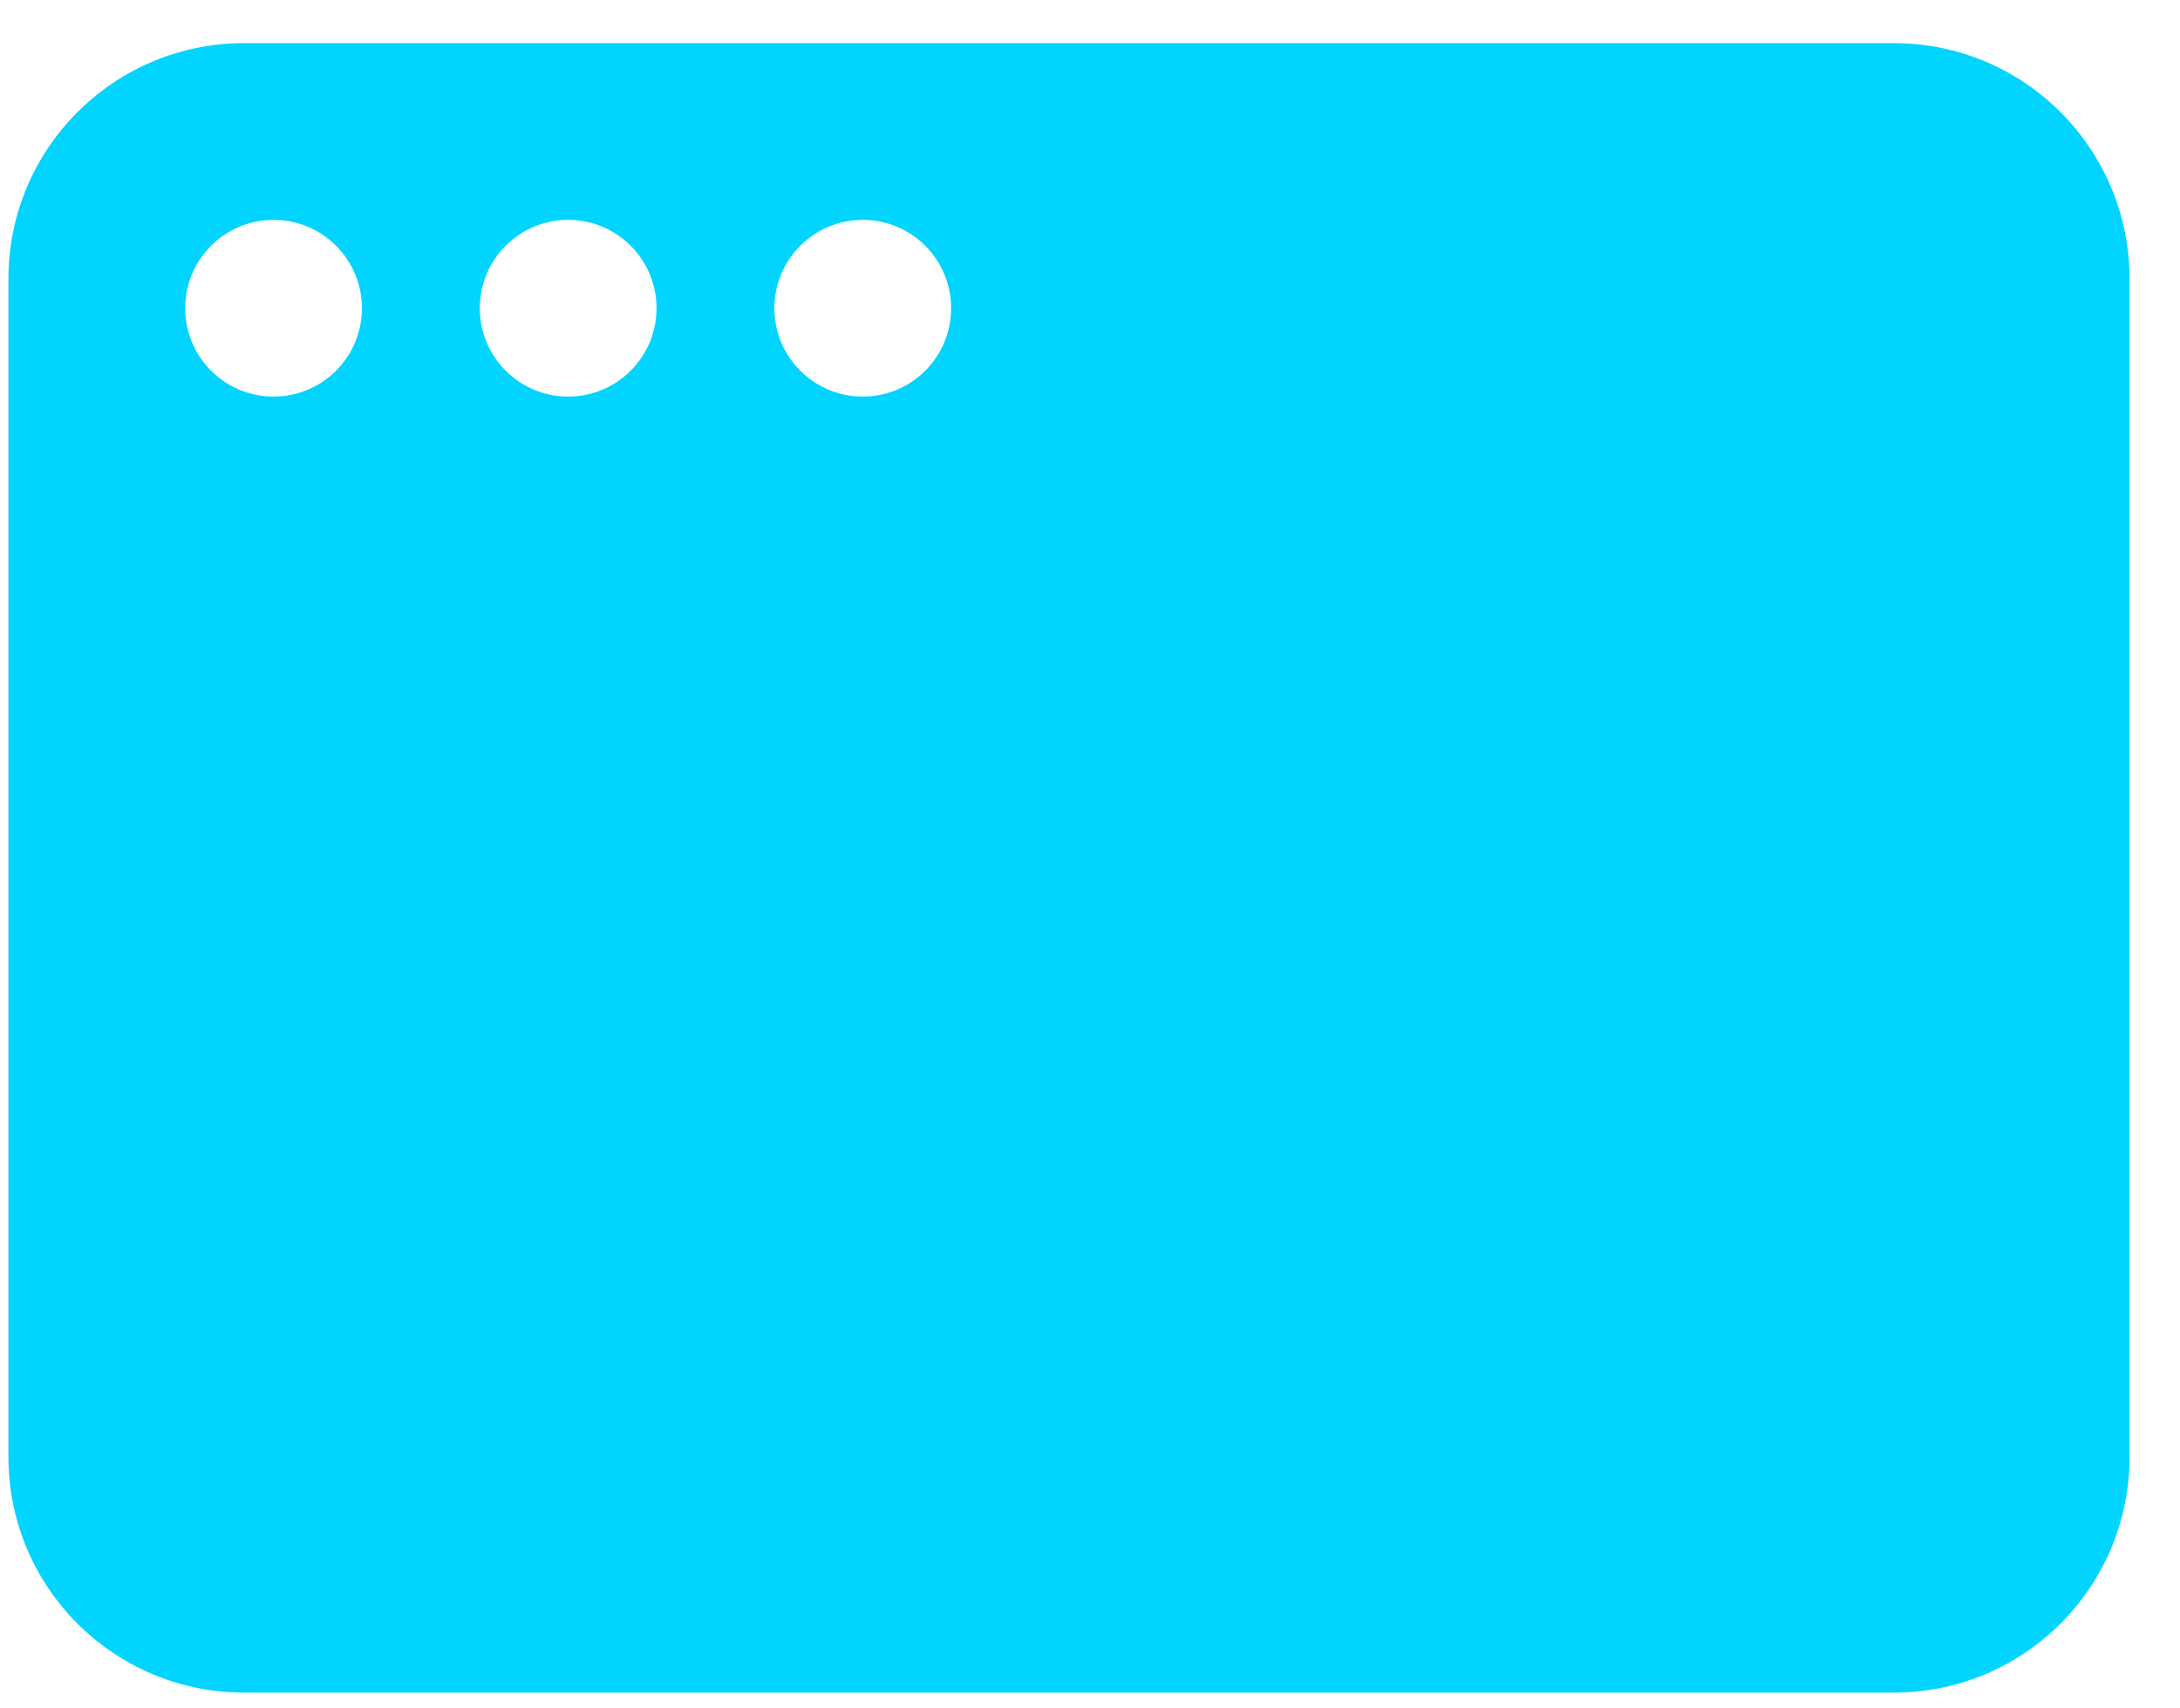 <svg width="37" height="29" viewBox="0 0 37 29" fill="none" xmlns="http://www.w3.org/2000/svg">
<path fill-rule="evenodd" clip-rule="evenodd" d="M4.143 0.732C1.934 0.732 0.143 2.523 0.143 4.732V24.732C0.143 26.942 1.934 28.732 4.143 28.732H32.143C34.352 28.732 36.143 26.942 36.143 24.732V4.732C36.143 2.523 34.352 0.732 32.143 0.732H4.143ZM4.643 6.732C5.471 6.732 6.143 6.061 6.143 5.232C6.143 4.404 5.471 3.732 4.643 3.732C3.815 3.732 3.143 4.404 3.143 5.232C3.143 6.061 3.815 6.732 4.643 6.732ZM11.143 5.232C11.143 6.061 10.472 6.732 9.643 6.732C8.815 6.732 8.143 6.061 8.143 5.232C8.143 4.404 8.815 3.732 9.643 3.732C10.472 3.732 11.143 4.404 11.143 5.232ZM14.643 6.732C15.472 6.732 16.143 6.061 16.143 5.232C16.143 4.404 15.472 3.732 14.643 3.732C13.815 3.732 13.143 4.404 13.143 5.232C13.143 6.061 13.815 6.732 14.643 6.732Z" fill="rgba(0, 212, 255, 1)"/>
</svg>
